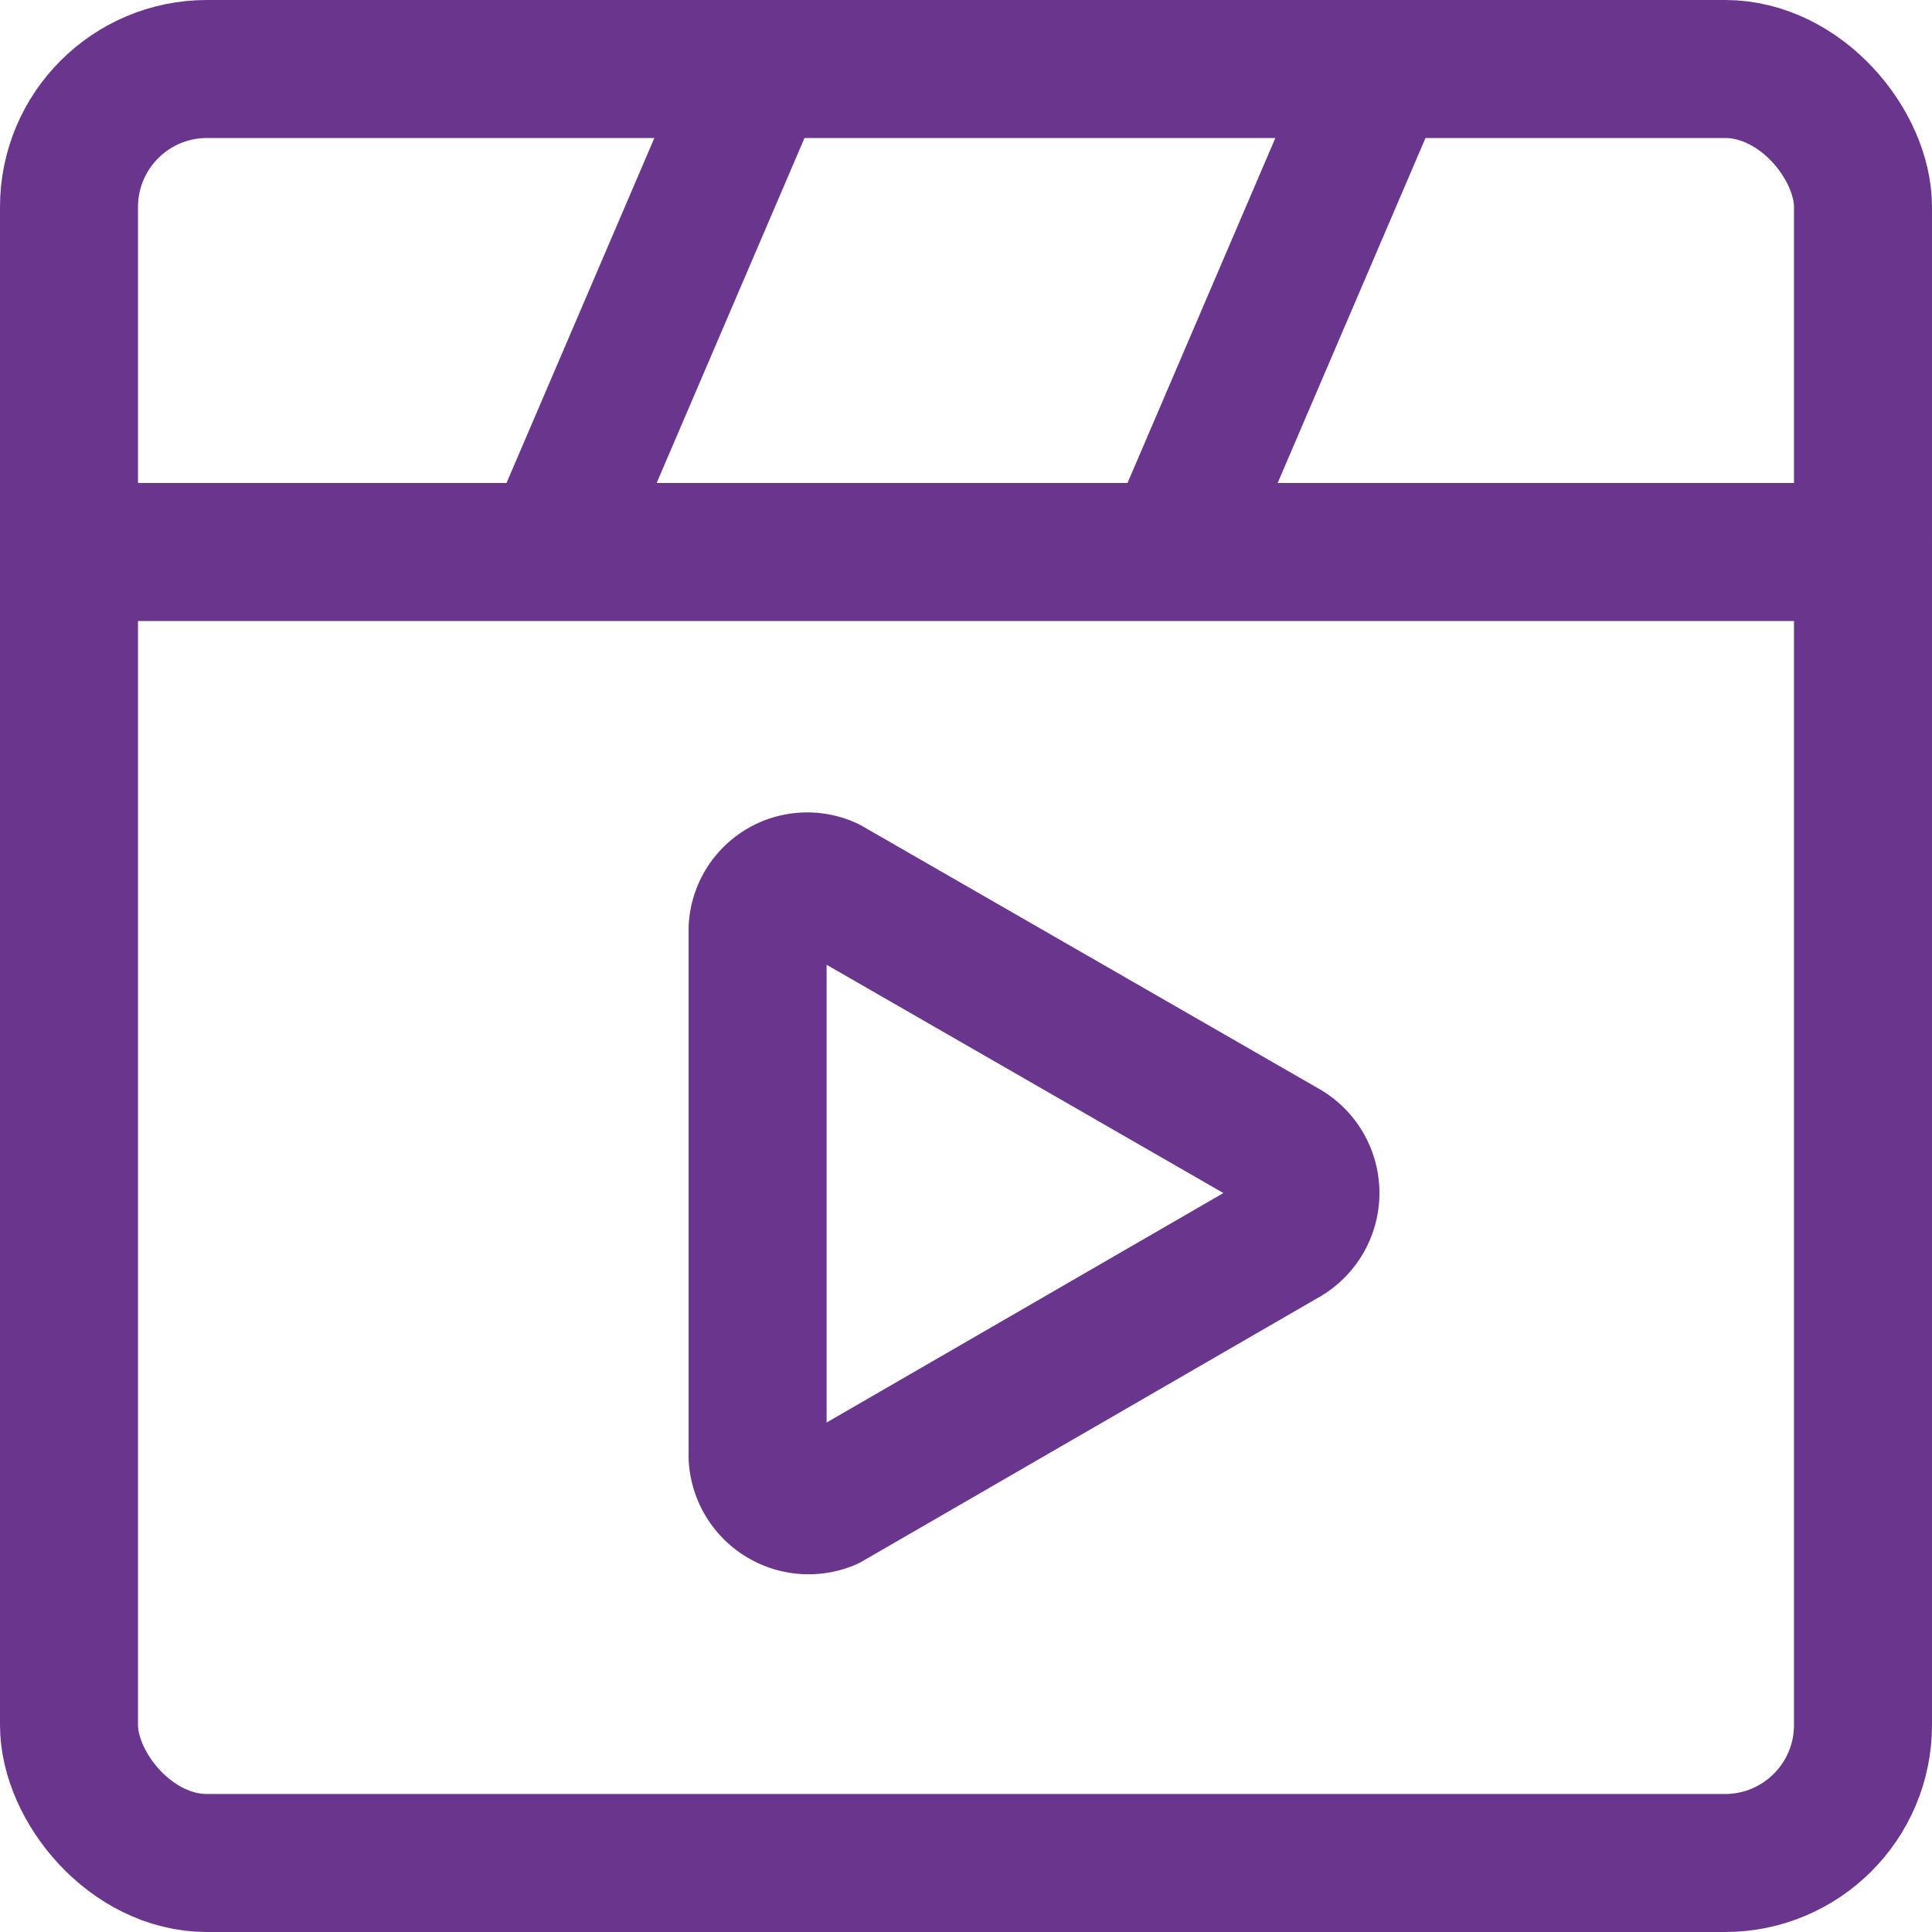 <svg xmlns="http://www.w3.org/2000/svg" width="128" height="128" viewBox="0 0 14 14"><g fill="none" stroke="#6A358D" stroke-linecap="round" stroke-linejoin="round"><rect width="13" height="13" x=".5" y=".5" rx="1"/><path d="M5.49 10.56V6.73A.36.36 0 0 1 6 6.42l3.32 1.91a.37.37 0 0 1 0 .63L6 10.88a.37.37 0 0 1-.51-.32ZM.5 4h13M4 4L5.5.5m3 3.5L10 .5"/></g></svg>